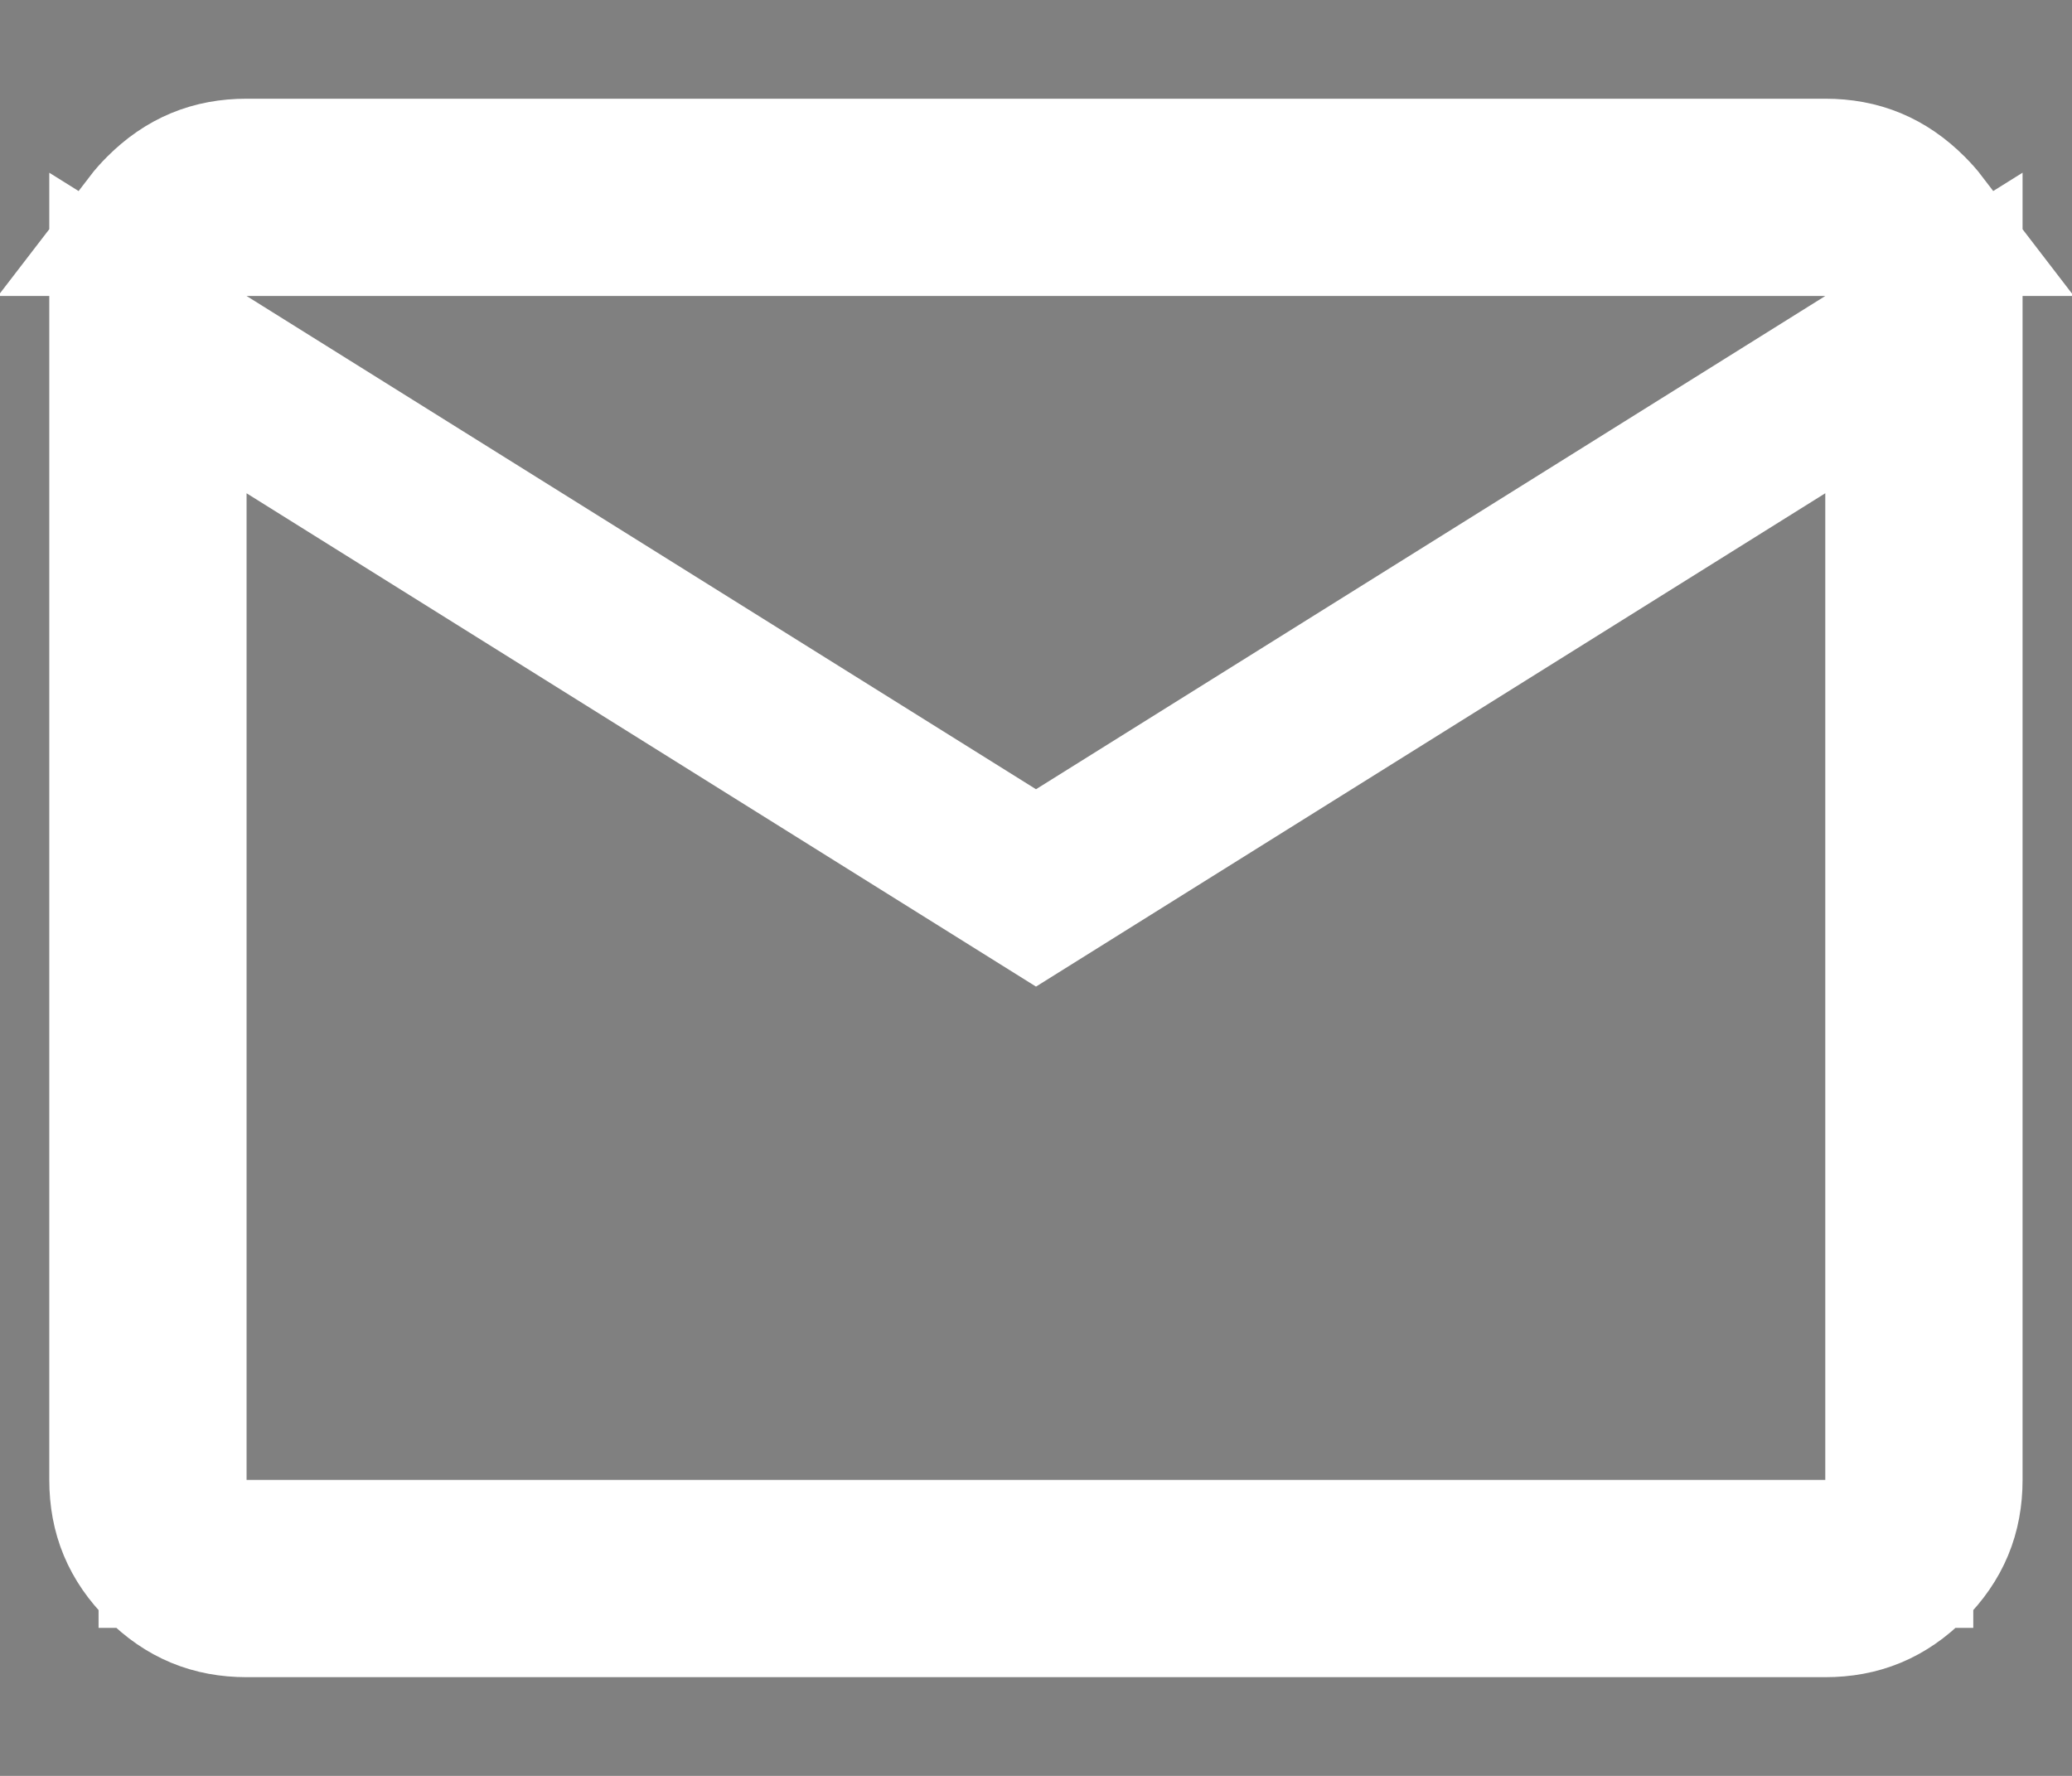 <svg width="14" height="12" viewBox="0 0 14 12" fill="none" xmlns="http://www.w3.org/2000/svg">
<rect x="0" y="0" width="14" height="12" fill="#808080" stroke="none"/>
<path d="M7 6.077L2.166 3.056V2.902L6.735 5.757L7 5.923L7.265 5.757L12.598 2.424L13.166 2.069V10C13.166 10.233 13.089 10.42 12.921 10.588C12.753 10.756 12.566 10.833 12.333 10.833H1.666C1.433 10.833 1.246 10.756 1.078 10.588C0.91 10.42 0.833 10.233 0.833 10V2.069L1.166 2.277V2.431V3.333V10V10.5H1.666H12.333H12.833V10V3.333V2.431L12.068 2.909L7 6.077ZM12.999 1.5H12.333H1.666H1C1.023 1.47 1.049 1.441 1.078 1.412C1.246 1.244 1.433 1.167 1.666 1.167H12.333C12.566 1.167 12.753 1.244 12.921 1.412C12.95 1.441 12.976 1.47 12.999 1.5Z" fill="#1D1B20" stroke="white"/>
</svg>
